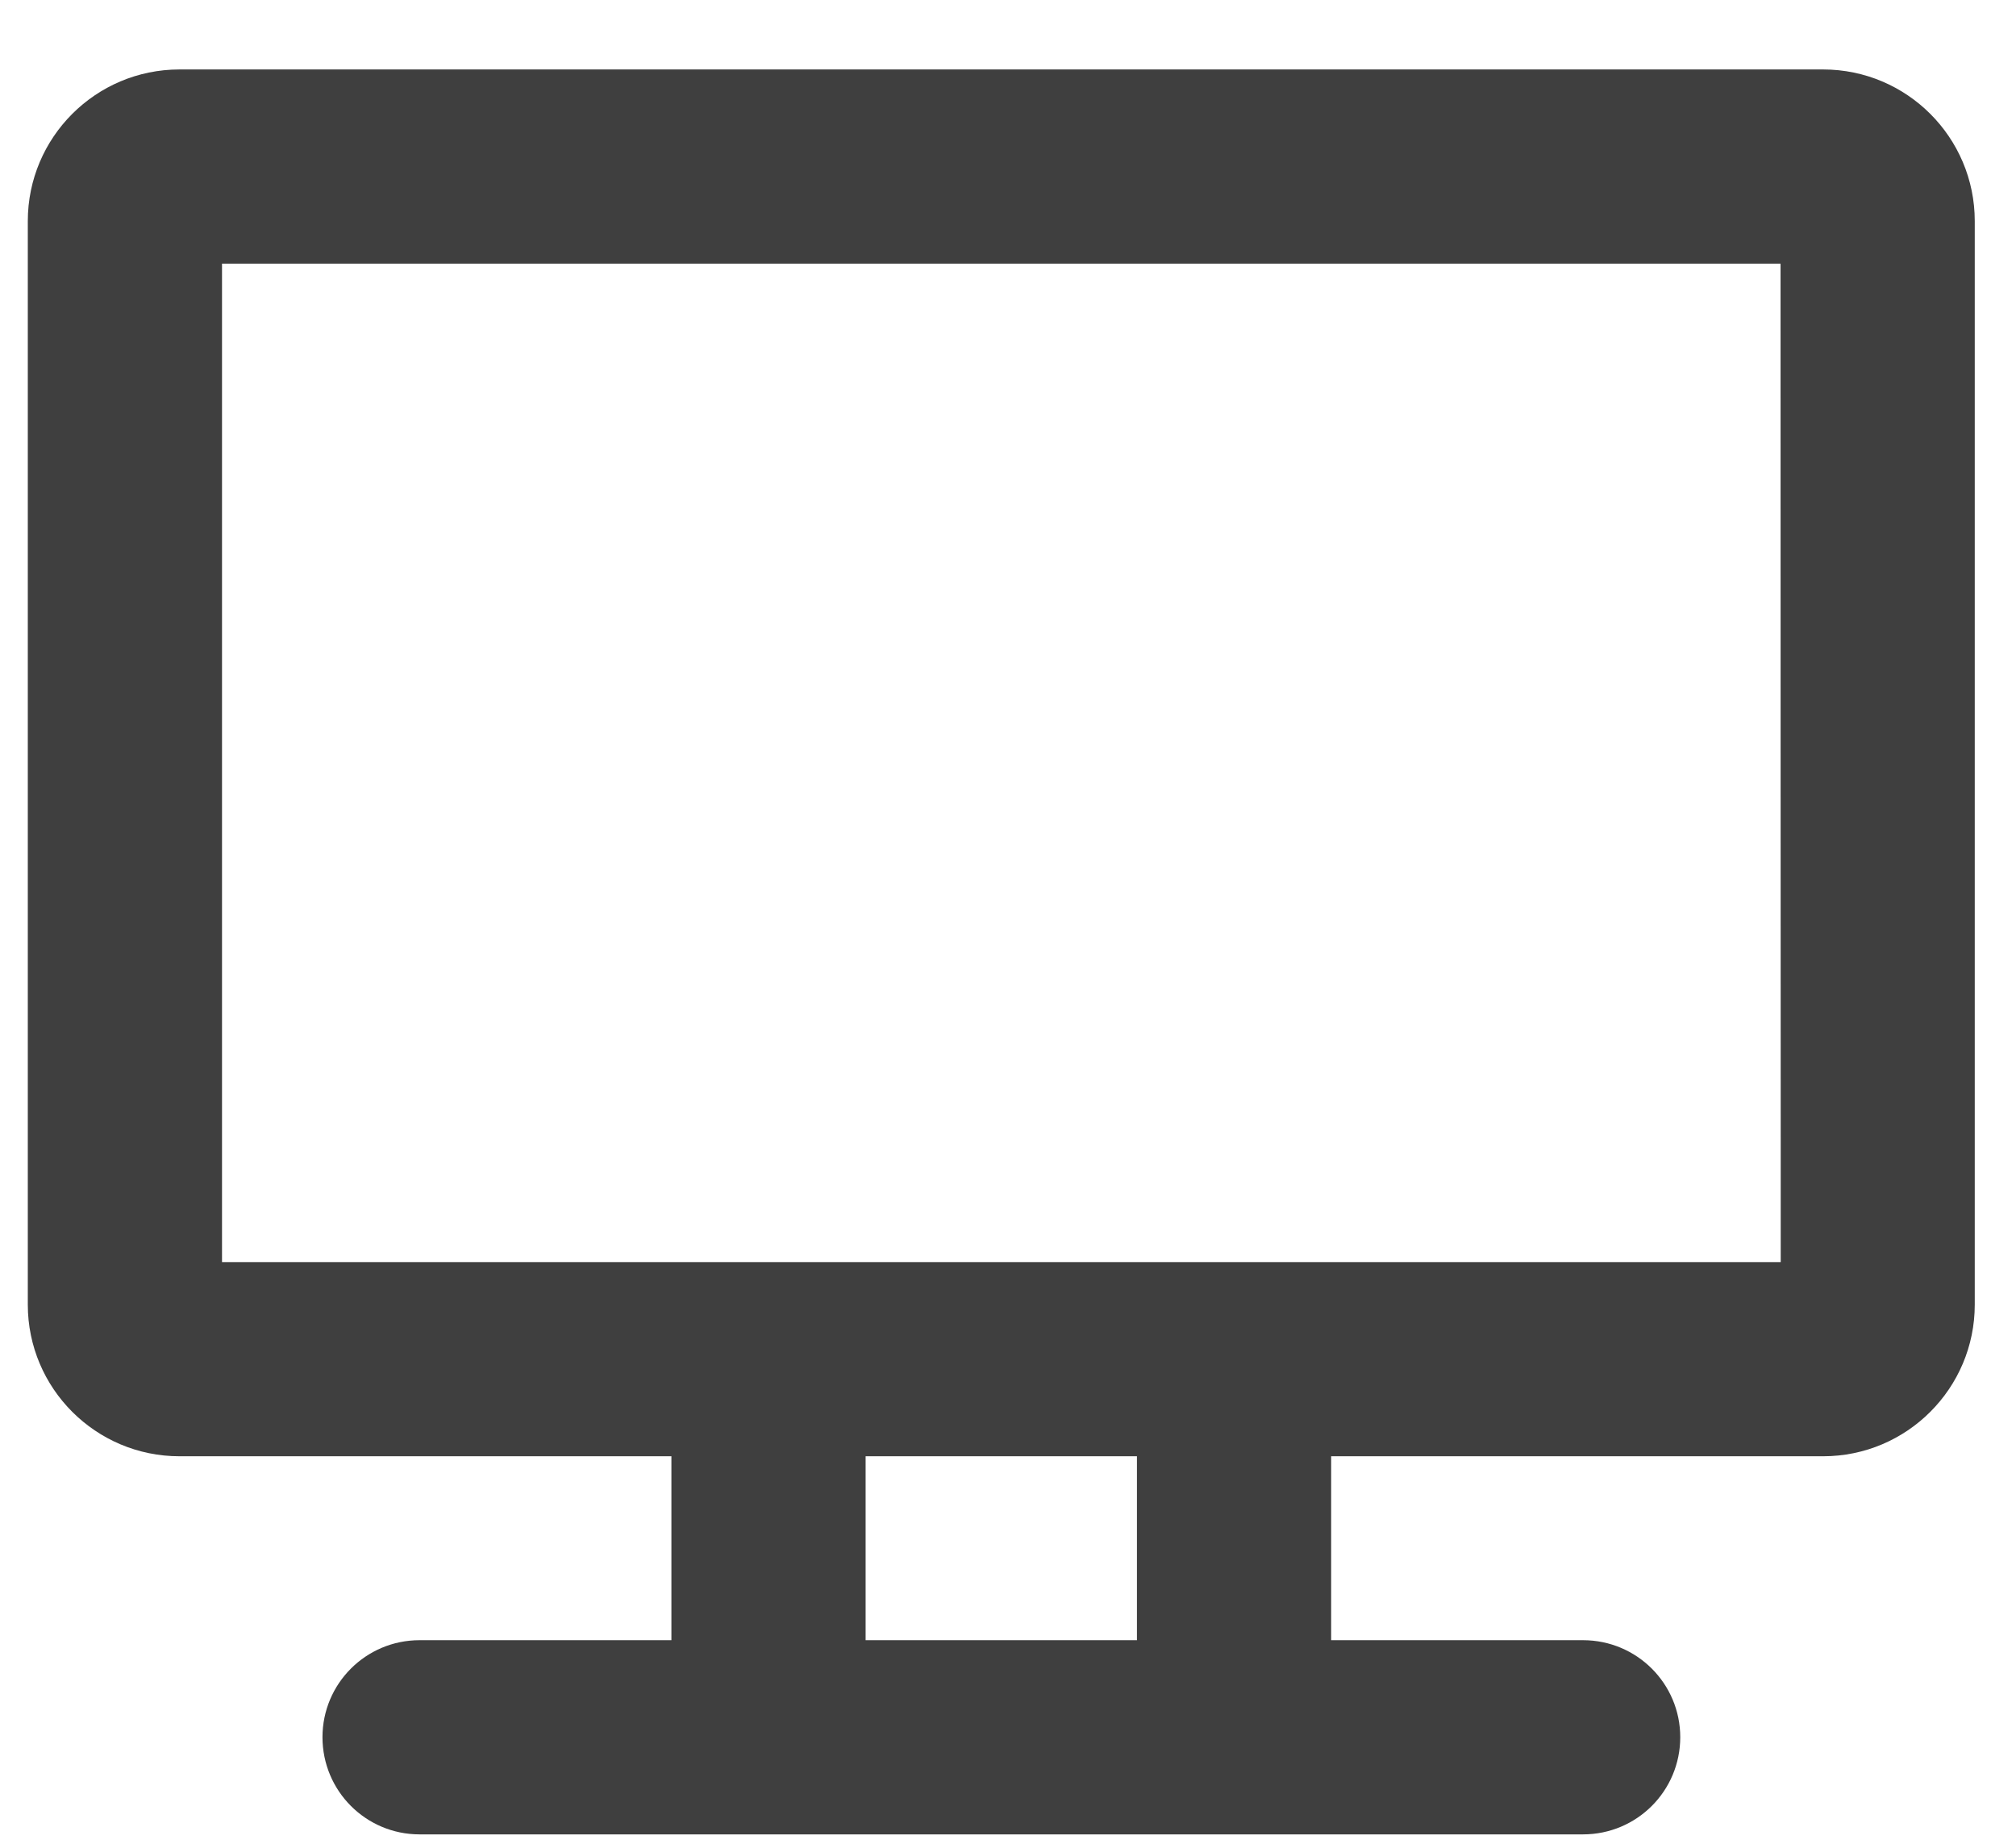 <svg width="12" height="11" viewBox="0 0 12 11" fill="none" xmlns="http://www.w3.org/2000/svg">
<path d="M10.852 0.54H1.068C0.64 0.54 0.292 0.888 0.292 1.316V7.767C0.292 8.195 0.64 8.543 1.068 8.543H4.123V9.891H2.497C2.248 9.891 2.046 10.093 2.046 10.342C2.046 10.592 2.248 10.794 2.497 10.794H9.423C9.673 10.794 9.875 10.592 9.875 10.342C9.875 10.093 9.673 9.891 9.423 9.891H7.797V8.543H10.852C11.28 8.543 11.628 8.195 11.628 7.767V1.316C11.628 0.888 11.28 0.54 10.852 0.54ZM6.894 9.891H5.026V8.543H6.894V9.891ZM1.198 7.64H1.195V1.443H10.725C10.725 4.35 10.726 5.921 10.726 6.77L10.726 7.013C10.726 7.35 10.726 7.537 10.726 7.64H10.72H10.713H10.705H10.697H10.69H10.681H10.673H10.665H10.656H10.647H10.638H10.629H10.62H10.61H10.601H10.591H10.581H10.571H10.56H10.55H10.539H10.528H10.517H10.506H10.495H10.483H10.471H10.46H10.447H10.435H10.423H10.411H10.398H10.385H10.372H10.359H10.346H10.332H10.319H10.305H10.291H10.277H10.263H10.249H10.234H10.22H10.205H10.19H10.175H10.16H10.145H10.129H10.113H10.098H10.082H10.066H10.05H10.033H10.017H10H9.983H9.967H9.95H9.933H9.915H9.898H9.88H9.863H9.845H9.827H9.809H9.791H9.773H9.754H9.736H9.717H9.698H9.68H9.661H9.641H9.622H9.603H9.583H9.564H9.544H9.524H9.504H9.484H9.464H9.444H9.423H9.403H9.382H9.362H9.341H9.32H9.299H9.278H9.256H9.235H9.214H9.192H9.17H9.149H9.127H9.105H9.083H9.061H9.039H9.016H8.994H8.971H8.949H8.926H8.903H8.88H8.857H8.834H8.811H8.788H8.765H8.741H8.718H8.694H8.67H8.647H8.623H8.599H8.575H8.551H8.527H8.502H8.478H8.454H8.429H8.405H8.38H8.356H8.331H8.306H8.281H8.256H8.231H8.206H8.181H8.156H8.13H8.105H8.08H8.054H8.029H8.003H7.977H7.952H7.926H7.9H7.874H7.848H7.822H7.796H7.77H7.744H7.718H7.691H7.665H7.639H7.612H7.586H7.559H7.533H7.506H7.479H7.453H7.426H7.399H7.372H7.345H7.318H7.291H7.264H7.237H7.21H7.183H7.156H7.129H7.102H7.075H7.047H7.02H6.993H6.965H6.938H6.91H6.883H6.855H6.828H6.8H6.773H6.745H6.718H6.69H6.662H6.635H6.607H6.579H6.552H6.524H6.496H6.468H6.441H6.413H6.385H6.357H6.329H6.301H6.274H6.246H6.218H6.19H6.162H6.134H6.106H6.078H6.051H6.023H5.995H5.967H5.939H5.911H5.883H5.855H5.827H5.799H5.771H5.744H5.716H5.688H5.66H5.632H5.604H5.576H5.549H5.521H5.493H5.465H5.437H5.41H5.382H5.354H5.326H5.299H5.271H5.243H5.216H5.188H5.161H5.133H5.105H5.078H5.05H5.023H4.996H4.968H4.941H4.913H4.886H4.859H4.832H4.804H4.777H4.75H4.723H4.696H4.669H4.642H4.615H4.588H4.561H4.534H4.507H4.48H4.454H4.427H4.4H4.374H4.347H4.321H4.294H4.268H4.242H4.215H4.189H4.163H4.137H4.111H4.085H4.059H4.033H4.007H3.981H3.955H3.93H3.904H3.878H3.853H3.827H3.802H3.777H3.752H3.726H3.701H3.676H3.651H3.626H3.601H3.577H3.552H3.527H3.503H3.478H3.454H3.43H3.405H3.381H3.357H3.333H3.309H3.285H3.262H3.238H3.214H3.191H3.167H3.144H3.121H3.097H3.074H3.051H3.028H3.006H2.983H2.96H2.938H2.915H2.893H2.871H2.848H2.826H2.804H2.782H2.761H2.739H2.717H2.696H2.674H2.653H2.632H2.611H2.59H2.569H2.548H2.528H2.507H2.487H2.466H2.446H2.426H2.406H2.386H2.367H2.347H2.327H2.308H2.289H2.27H2.251H2.232H2.213H2.194H2.176H2.157H2.139H2.121H2.103H2.085H2.067H2.049H2.032H2.014H1.997H1.98H1.963H1.946H1.929H1.912H1.896H1.879H1.863H1.847H1.831H1.815H1.8H1.784H1.769H1.754H1.738H1.723H1.709H1.694H1.679H1.665H1.651H1.637H1.623H1.609H1.595H1.582H1.569H1.556H1.543H1.53H1.517H1.504H1.492H1.48H1.468H1.456H1.444H1.433H1.421H1.41H1.399H1.388H1.377H1.366H1.356H1.346H1.336H1.326H1.316H1.306H1.297H1.288H1.279H1.27H1.261H1.253H1.244H1.236H1.228H1.22H1.213H1.205H1.198ZM10.726 7.759C10.726 7.761 10.726 7.762 10.726 7.761L10.726 7.759Z" fill="#3F3F3F" stroke="#3F3F3F" stroke-width="0.253"/>
</svg>
